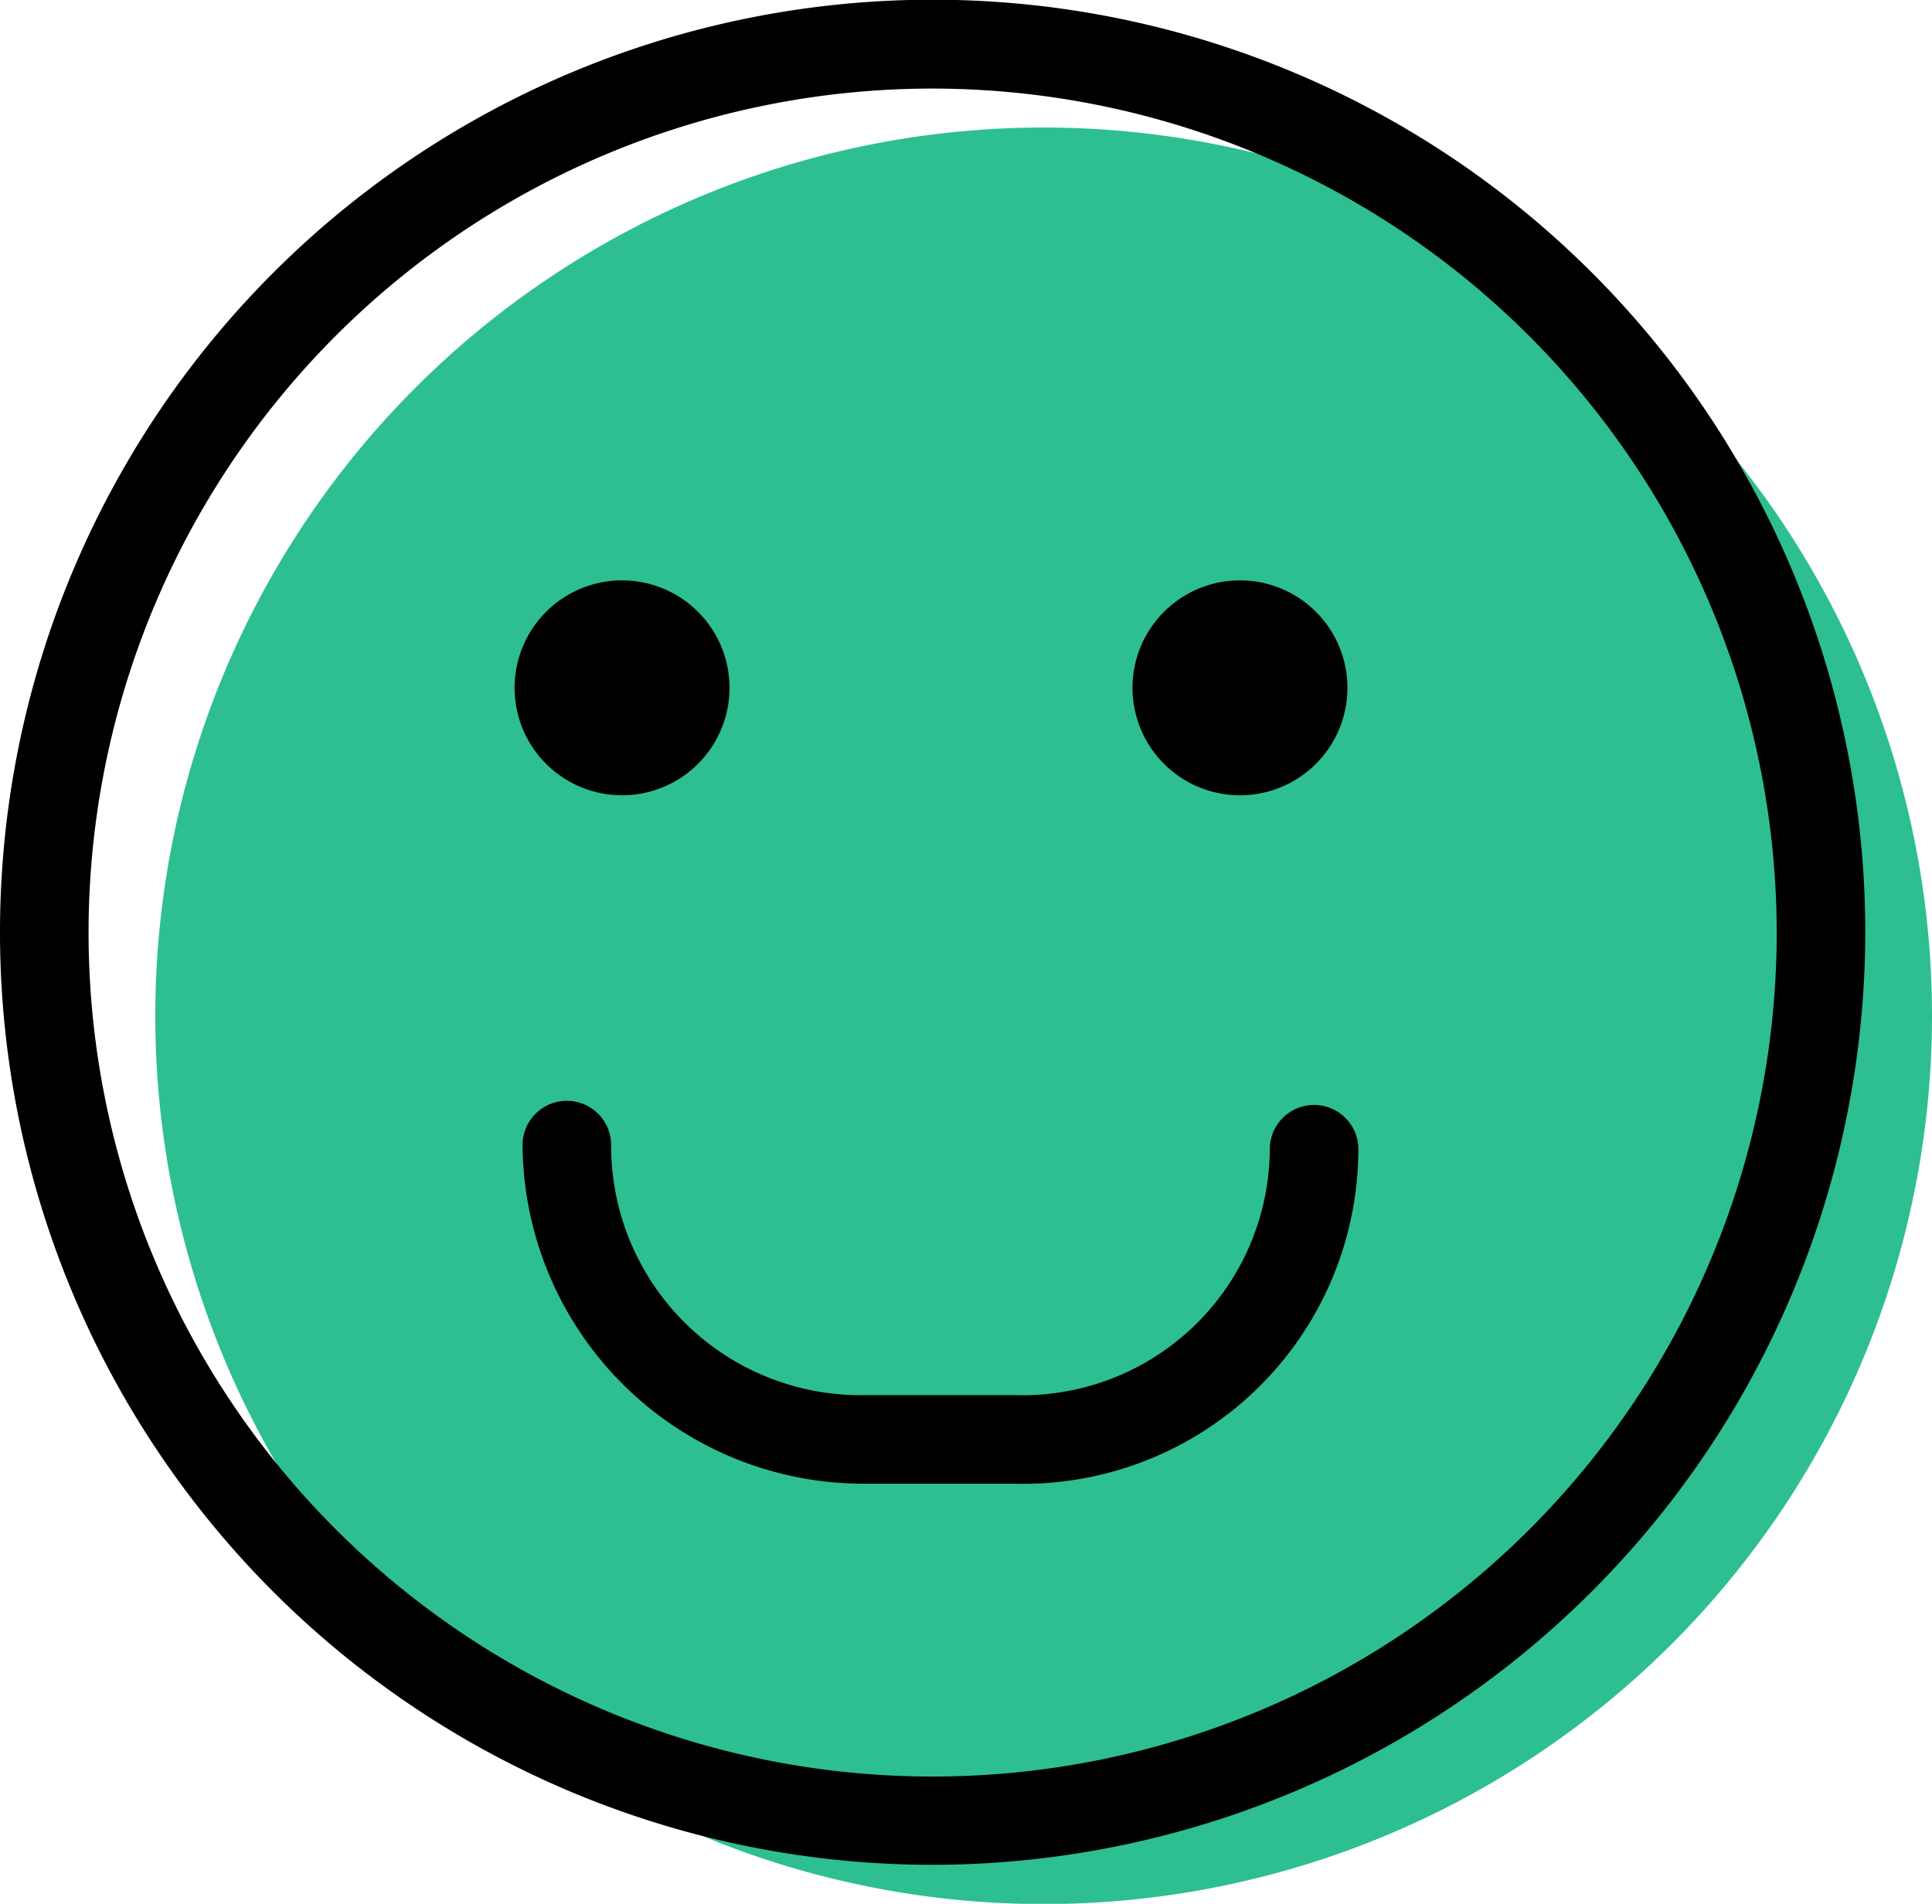 <svg id="Layer_1" data-name="Layer 1" xmlns="http://www.w3.org/2000/svg" viewBox="0 0 65.44 64.49"><title>happiness</title><g id="group-2svg"><path id="path-1" d="M65.43,34.4A30.09,30.09,0,1,1,35.34,4.32,30.09,30.09,0,0,1,65.43,34.4Z" transform="translate(0.01 0)" style="fill:#2dbf91;fill-rule:evenodd"/><path id="path-2" d="M45.63,23.3A3.64,3.64,0,1,1,42,19.66,3.64,3.64,0,0,1,45.63,23.3Z" transform="translate(0.01 0)" style="fill-rule:evenodd"/><path id="path-3" d="M24.7,23.3a3.64,3.64,0,1,1-3.64-3.64A3.64,3.64,0,0,1,24.7,23.3Z" transform="translate(0.01 0)" style="fill-rule:evenodd"/><path id="path-4" d="M34.36,50.26H29.3A11.55,11.55,0,0,1,17.69,38.79a1.5,1.5,0,0,1,3,0,8.45,8.45,0,0,0,8.61,8.47h5.06A8.38,8.38,0,0,0,43,38.93a1.5,1.5,0,0,1,3,0A11.35,11.35,0,0,1,34.36,50.26Z" transform="translate(0.01 0)" style="fill-rule:evenodd"/><path id="path-5" d="M31.58,63.17A31.59,31.59,0,1,1,63.17,31.58,31.62,31.62,0,0,1,31.58,63.17ZM31.58,3A28.59,28.59,0,1,0,60.17,31.58,28.62,28.62,0,0,0,31.58,3Z" transform="translate(0.01 0)" style="fill-rule:evenodd"/></g></svg>